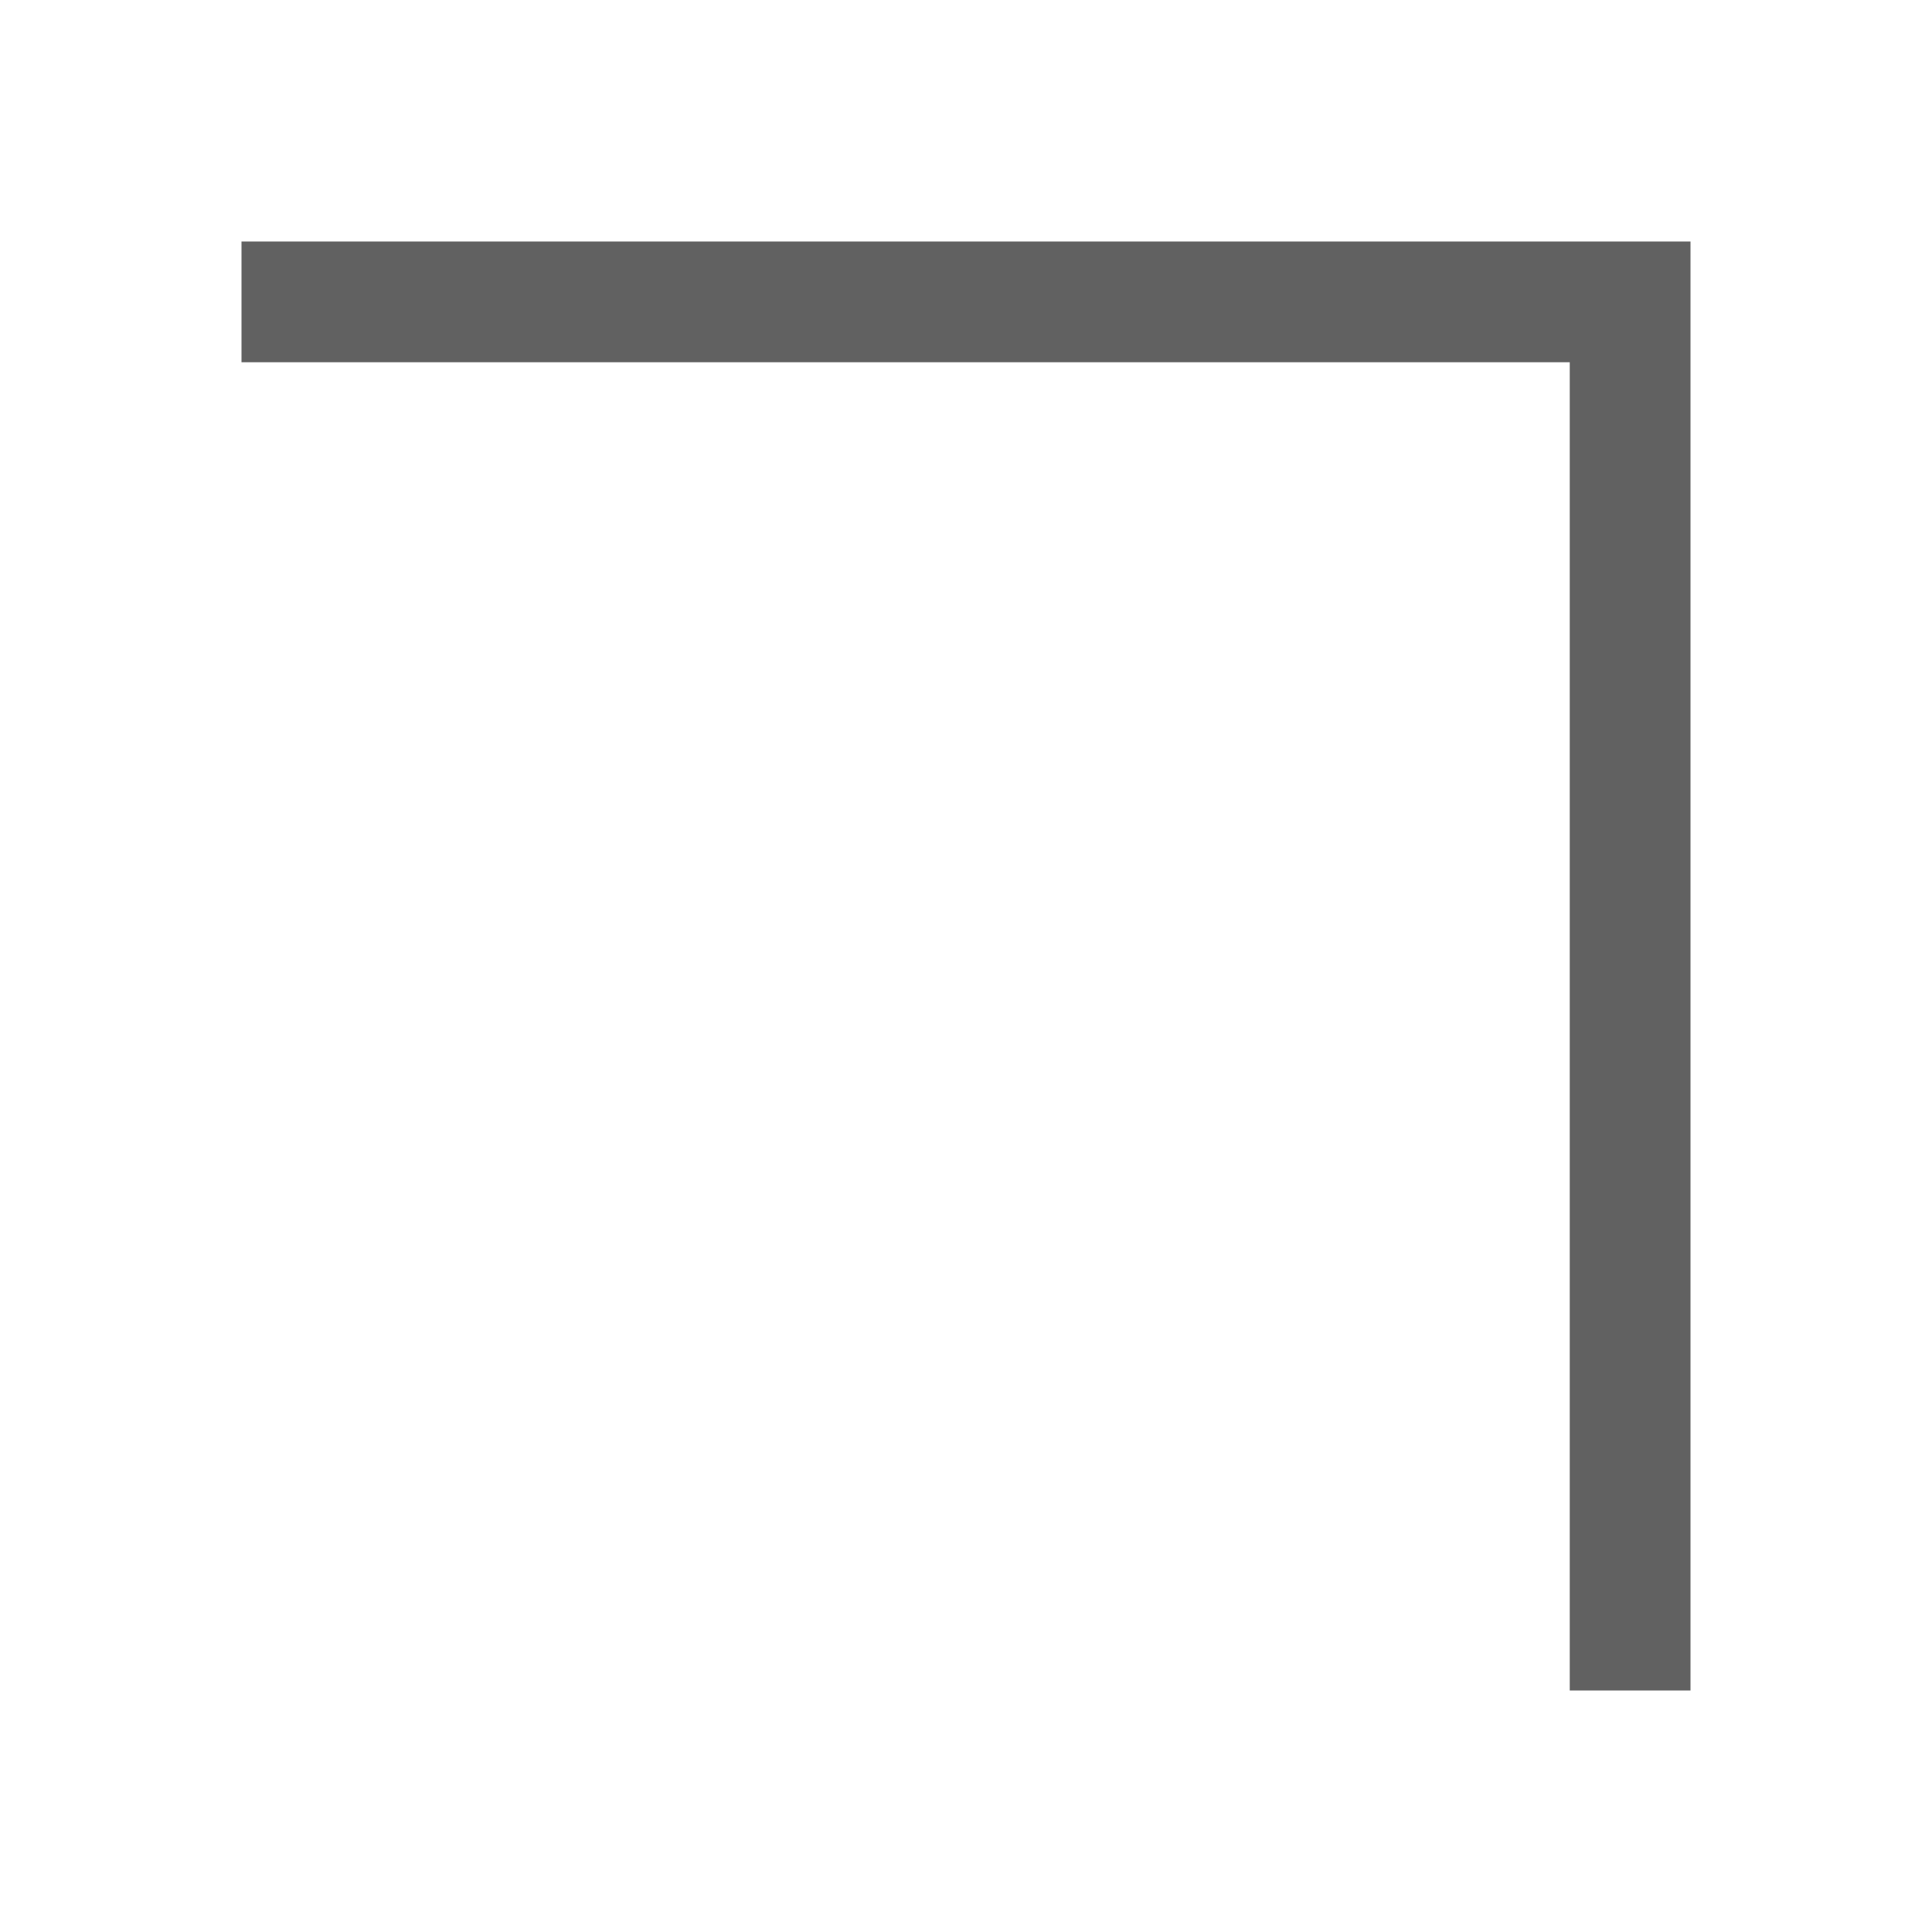 <?xml version="1.0" encoding="UTF-8" standalone="no"?>
<svg
   inkscape:version="1.2.2 (1:1.2.2+202212051552+b0a8486541)"
   sodipodi:docname="boundingbox_top_right-symbolic.svg"
   viewBox="0 0 16 16"
   height="16"
   width="16"
   id="svg1"
   version="1.1"
   xmlns:inkscape="http://www.inkscape.org/namespaces/inkscape"
   xmlns:sodipodi="http://sodipodi.sourceforge.net/DTD/sodipodi-0.dtd"
   xmlns="http://www.w3.org/2000/svg"
   xmlns:svg="http://www.w3.org/2000/svg">
  <defs
     id="defs1881" />
  <sodipodi:namedview
     inkscape:document-rotation="0"
     inkscape:current-layer="svg1"
     inkscape:window-maximized="1"
     inkscape:window-y="27"
     inkscape:window-x="0"
     inkscape:window-height="1016"
     inkscape:window-width="1920"
     inkscape:cy="10.238346"
     inkscape:cx="0.20163045"
     inkscape:zoom="22.318058"
     showgrid="true"
     id="namedview"
     guidetolerance="10"
     gridtolerance="10"
     objecttolerance="10"
     pagecolor="#505050"
     bordercolor="#eeeeee"
     borderopacity="1"
     inkscape:showpageshadow="0"
     inkscape:pageopacity="0"
     inkscape:pagecheckerboard="0"
     inkscape:deskcolor="#505050">
    <inkscape:grid
       id="grid"
       type="xygrid" />
  </sodipodi:namedview>
  <g
     id="g187">
    <path
       style="opacity:0;fill:none"
       d="M 16,0 V 16 H 0 V 0 Z"
       id="rect40616"
       inkscape:connector-curvature="0" />
    <path
       inkscape:connector-curvature="0"
       id="path40620"
       d="M 2,2 H 14 V 14 H 13 V 3 H 2 Z"
       sodipodi:nodetypes="ccccccc"
       style="fill:#616161;fill-opacity:1"
       class="base" />
  </g>
</svg>
